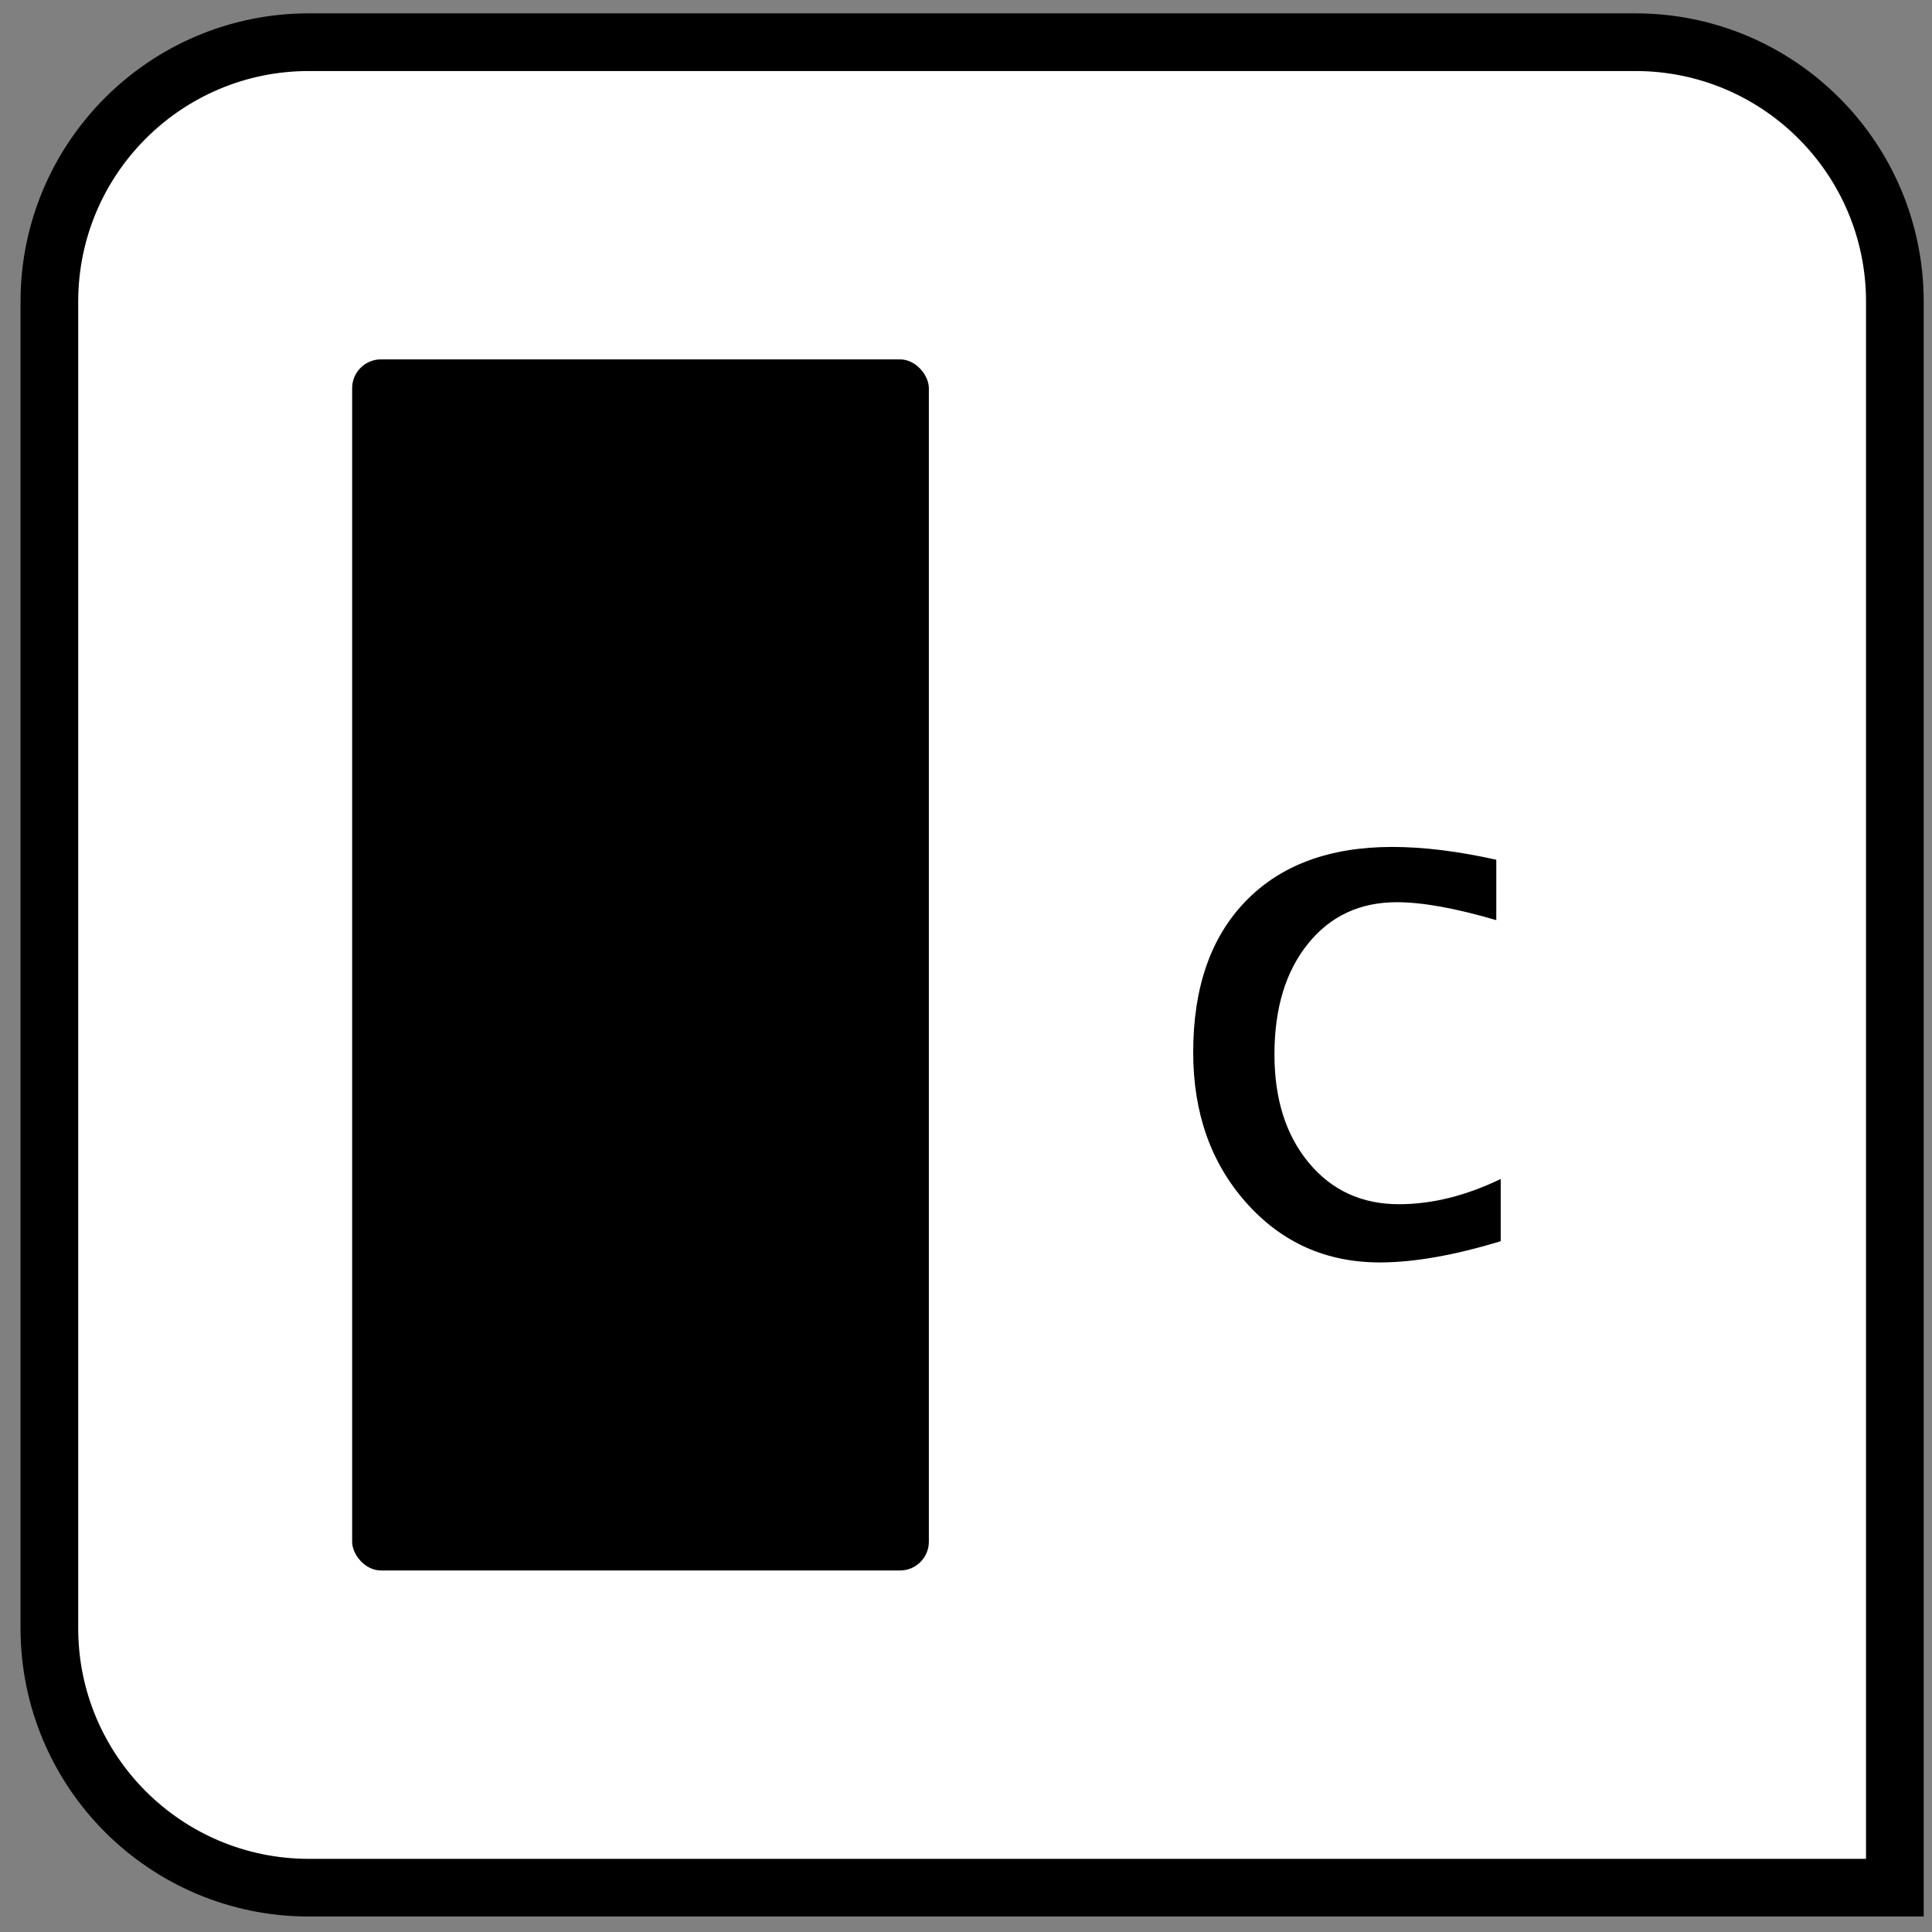<?xml version="1.0" encoding="UTF-8"?>
<svg width="67px" height="67px" viewBox="0 0 67 67" version="1.1" xmlns="http://www.w3.org/2000/svg" xmlns:xlink="http://www.w3.org/1999/xlink">
    <rect x="0" y="0" width="67" height="67" fill="#808080" stroke="none"/>
    <title>col_is_character</title>
    <g id="All-Icons" stroke="none" stroke-width="1" fill="none" fill-rule="evenodd">
        <g id="col_is_character" transform="translate(0, 0.448)">
            <path d="M56.712,1.015 C59.198,1.015 61.448,2.022 63.076,3.651 C64.705,5.279 65.712,7.529 65.712,10.015 L65.712,10.015 L65.712,65.015 L10.712,65.015 C8.227,65.015 5.977,64.007 4.348,62.379 C2.72,60.75 1.712,58.5 1.712,56.015 L1.712,56.015 L1.712,10.015 C1.712,7.529 2.72,5.279 4.348,3.651 C5.977,2.022 8.227,1.015 10.712,1.015 L10.712,1.015 Z" id="rectangle" stroke="#000000" stroke-width="2" fill="#FFFFFF"></path>
            <rect id="column" fill="#000000" x="12.212" y="12.015" width="20" height="42" rx="1"></rect>
            <path d="M47.853,43.332 C45.991,43.332 44.447,42.642 43.22,41.263 C41.992,39.883 41.379,38.144 41.379,36.045 C41.379,33.802 41.986,32.054 43.201,30.802 C44.415,29.549 46.11,28.923 48.285,28.923 C49.36,28.923 50.562,29.071 51.89,29.367 L51.89,31.462 C50.477,31.047 49.326,30.84 48.437,30.84 C47.159,30.84 46.133,31.32 45.359,32.281 C44.584,33.241 44.197,34.521 44.197,36.121 C44.197,37.67 44.595,38.923 45.39,39.879 C46.186,40.835 47.227,41.313 48.514,41.313 C49.656,41.313 50.833,41.022 52.043,40.438 L52.043,42.596 C50.426,43.087 49.03,43.332 47.853,43.332 Z" id="c" fill="#000000"></path>
        </g>
    </g>
</svg>